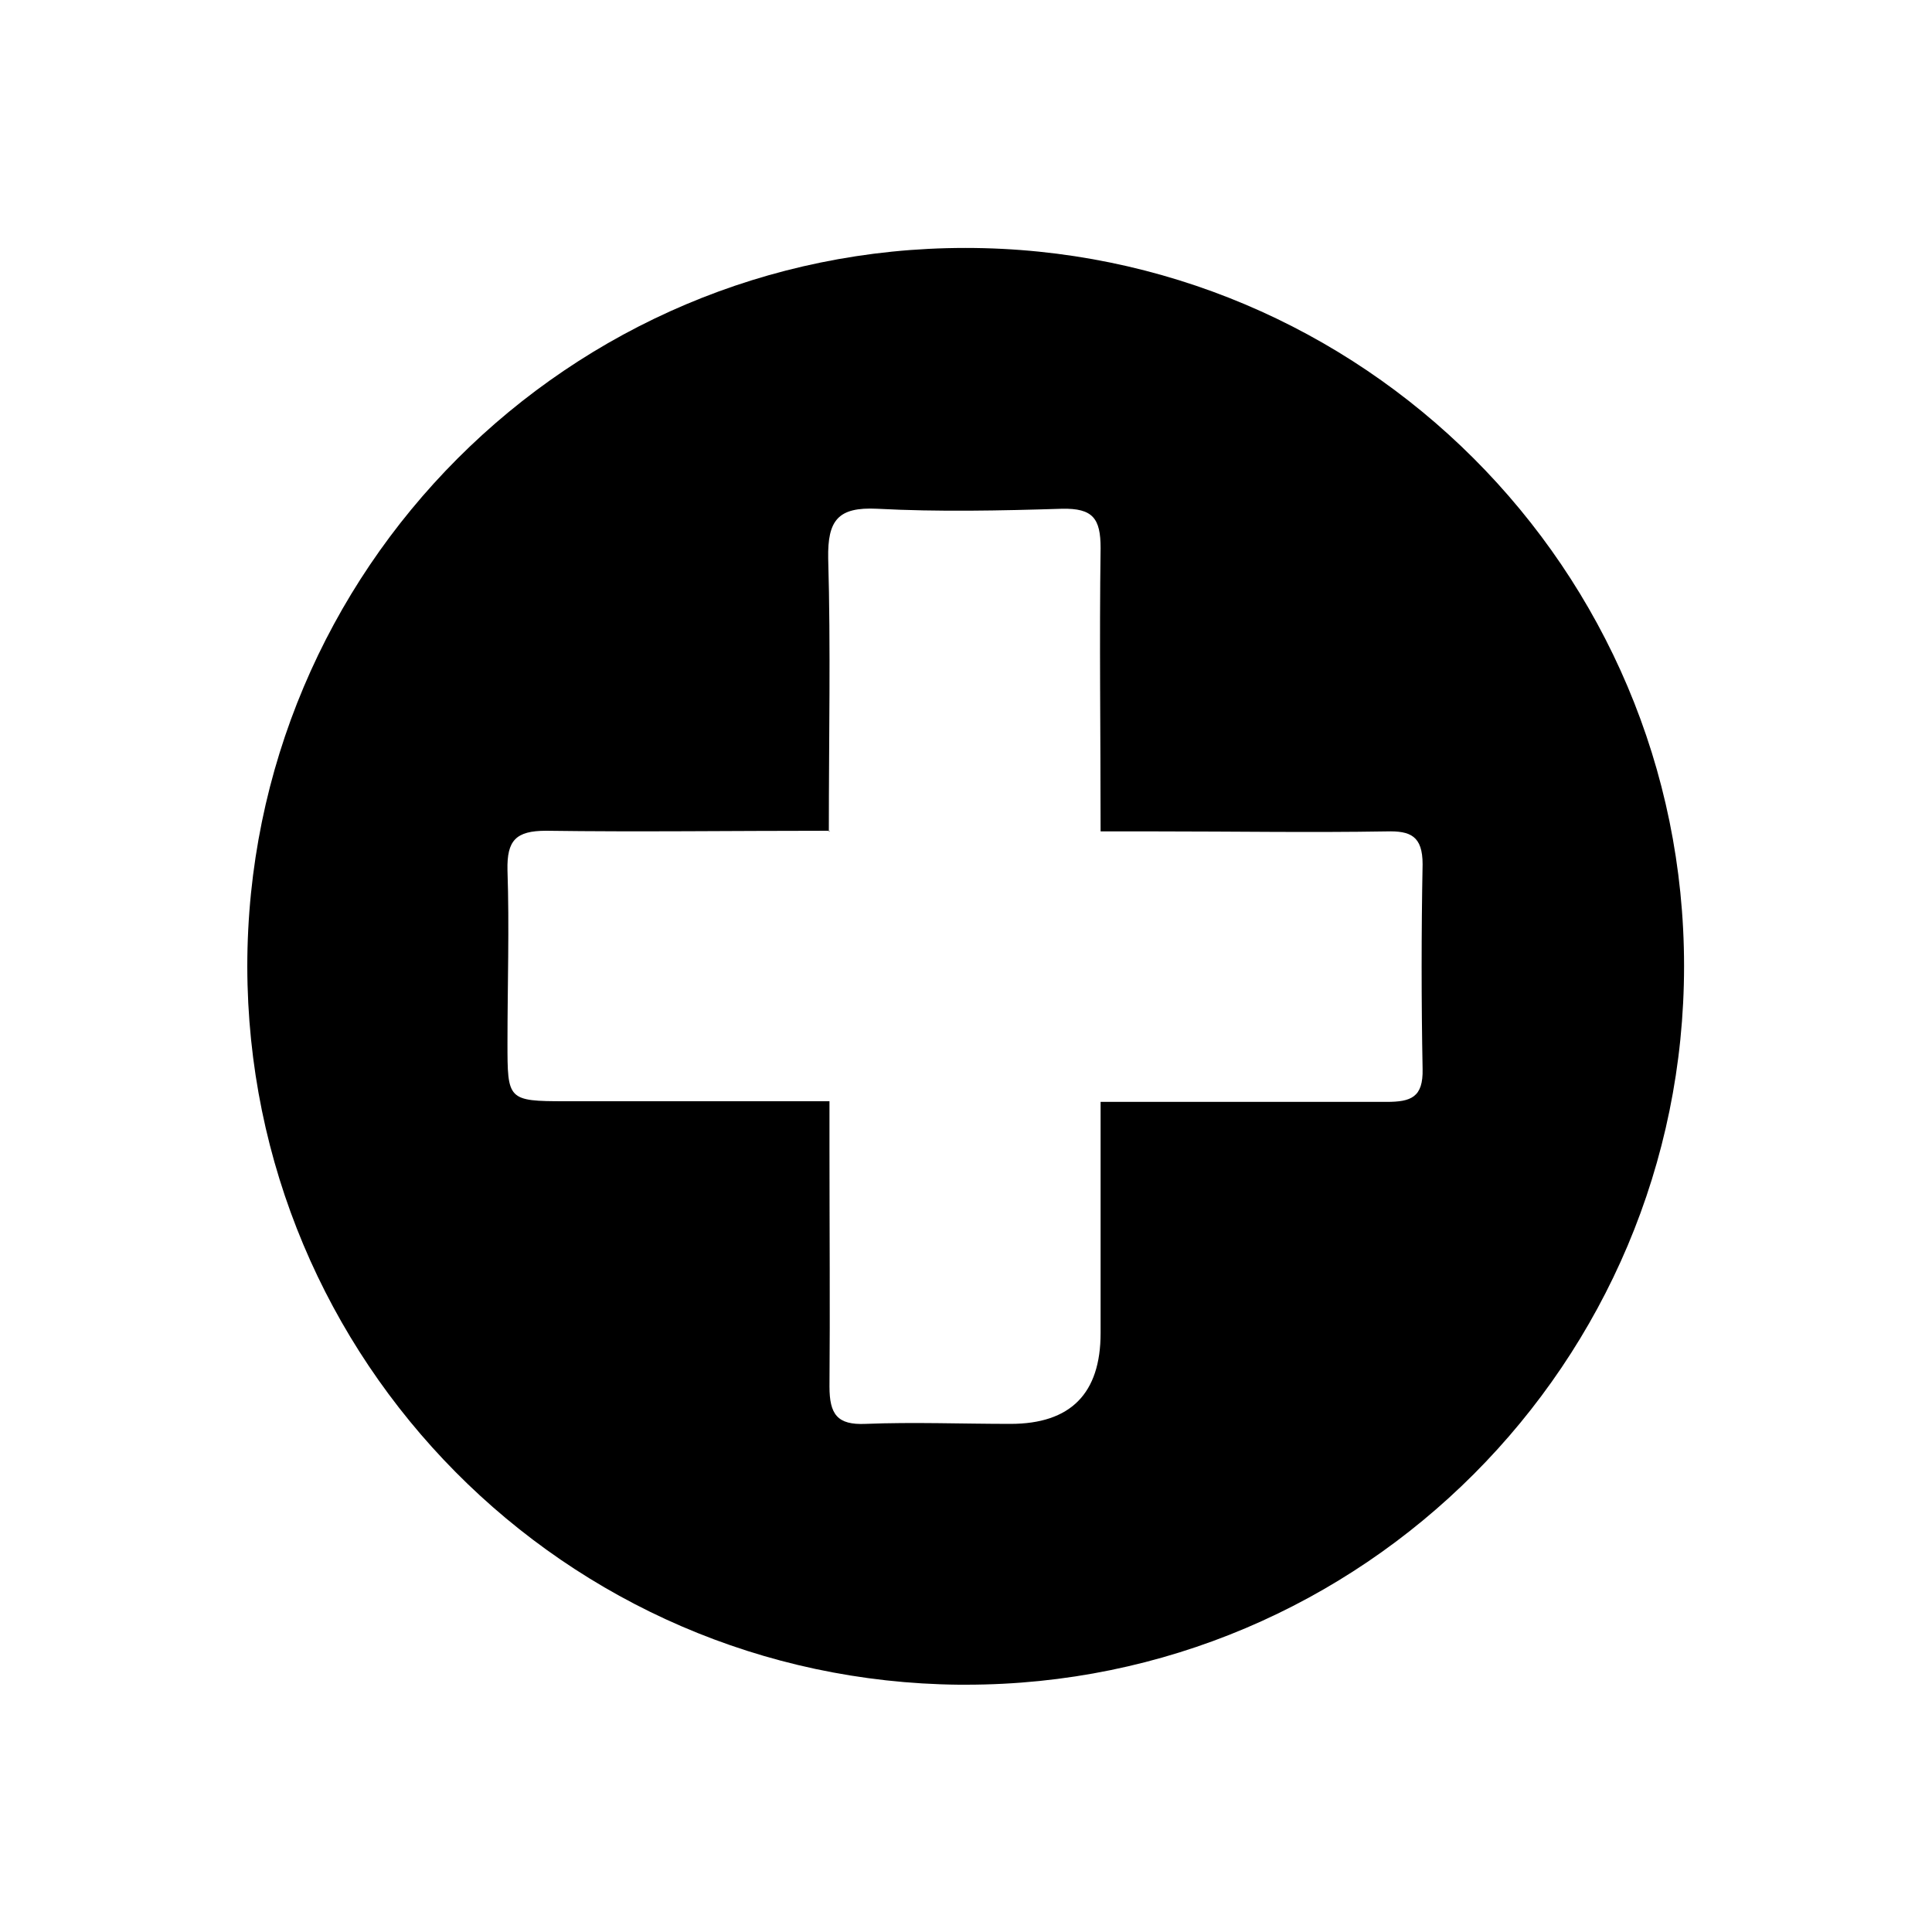<?xml version="1.0" encoding="UTF-8"?>
<svg id="Capa_1" xmlns="http://www.w3.org/2000/svg" xmlns:xlink="http://www.w3.org/1999/xlink" viewBox="0 0 30 30">
  <defs>
    <style>
      .cls-1 {
        fill: currentColor;
      }

      .cls-2 {
        fill: currentColor;
      }

      .cls-3 {
        clip-path: url(#clippath);
      }
    </style>
    <clipPath id="clippath">
      <rect class="cls-1" x="3.84" y="3.84" width="22.31" height="22.32"/>
    </clipPath>
  </defs>
  <g class="cls-3">
    <g id="Grupo_35717">
      <path id="Trazado_19634" class="cls-2" d="M3.84,15.01c0-6.16,4.99-11.16,11.15-11.16,6.16,0,11.16,4.99,11.16,11.15,0,6.16-4.99,11.16-11.15,11.16-.04,0-.07,0-.11,0-6.12-.06-11.04-5.03-11.05-11.15M12.89,12.9c-1.54,0-2.98.02-4.41,0-.47,0-.61.15-.6.61.03.89,0,1.79,0,2.68s0,.91.9.91h4.1v.75c0,1.23.01,2.46,0,3.68,0,.43.12.6.56.58.75-.03,1.5,0,2.25,0q1.4,0,1.4-1.41v-3.59h.76c1.23,0,2.46,0,3.68,0,.38,0,.57-.07.56-.51-.02-1.06-.02-2.12,0-3.18,0-.44-.19-.52-.56-.51-1.19.02-2.37,0-3.56,0h-.88c0-1.53-.02-2.97,0-4.4,0-.46-.12-.62-.6-.61-.96.03-1.92.05-2.87,0-.61-.03-.77.18-.76.77.04,1.39.01,2.78.01,4.24"/>
    </g>
  </g>
</svg>
